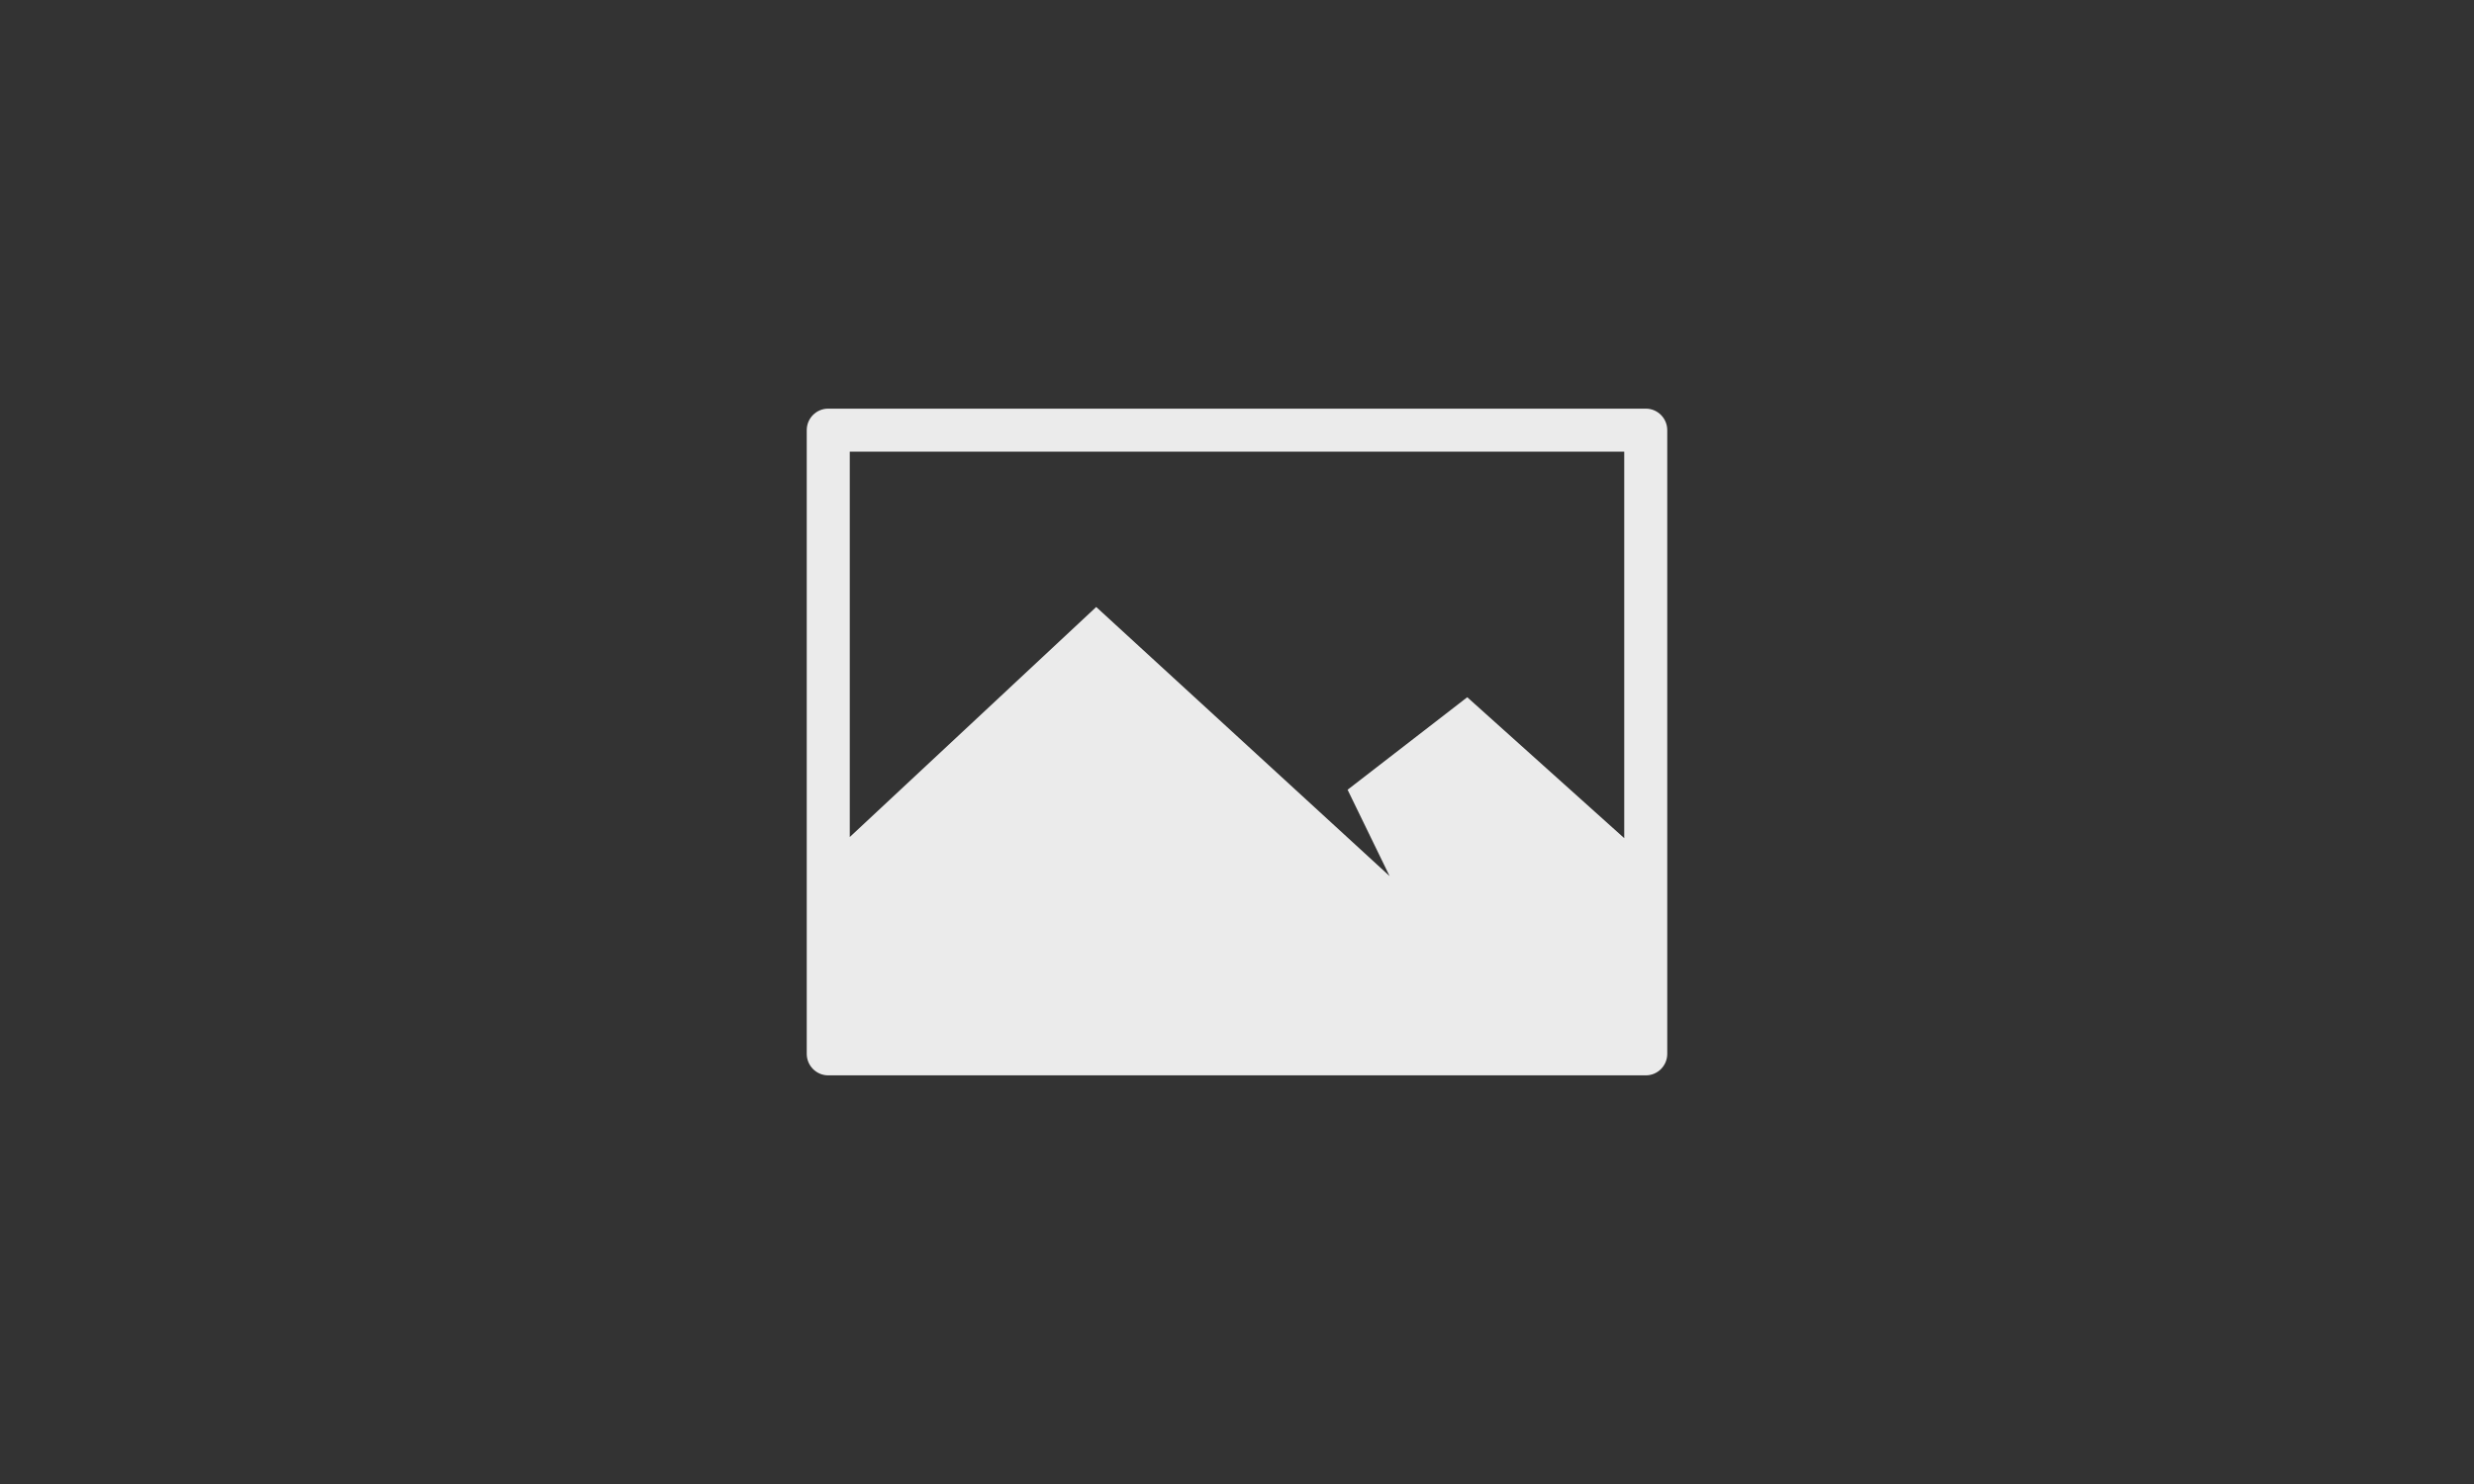 <?xml version="1.0" encoding="UTF-8" standalone="no"?>
<svg width="690px" height="414px" viewBox="0 0 690 414" version="1.1" xmlns="http://www.w3.org/2000/svg" xmlns:xlink="http://www.w3.org/1999/xlink" xmlns:sketch="http://www.bohemiancoding.com/sketch/ns">
    <rect x="0" y="0" width="690" height="414" fill="#333333" stroke="none"/>
    <!-- Generator: Sketch 3.5.2 (25235) - http://www.bohemiancoding.com/sketch -->
    <title>fav_list_img_default</title>
    <desc>Created with Sketch.</desc>
    <defs></defs>
    <g id="Page-1" stroke="none" stroke-width="1" fill="none" fill-rule="evenodd" sketch:type="MSPage">
        <g id="fav_list_img_default" sketch:type="MSLayerGroup" transform="translate(225, 114)" fill="#EBEBEB">
            <g id="Asset" sketch:type="MSShapeGroup">
                <g id="fav_list_img_default">
                    <path d="M228,119.823 L228,12 L12,12 L12,119.519 L80.738,55.336 L162.56,130.409 L150.845,106.321 L184.216,80.512 L228,119.823 L228,119.823 Z M5.992,0 C2.683,0 0,2.683 0,6.004 L0,179.996 C0,183.312 2.695,186 5.992,186 L234.008,186 C237.317,186 240,183.317 240,179.996 L240,6.004 C240,2.688 237.305,0 234.008,0 L5.992,0 L5.992,0 Z" id="Rectangle-40"></path>
                </g>
            </g>
        </g>
    </g>
</svg>
